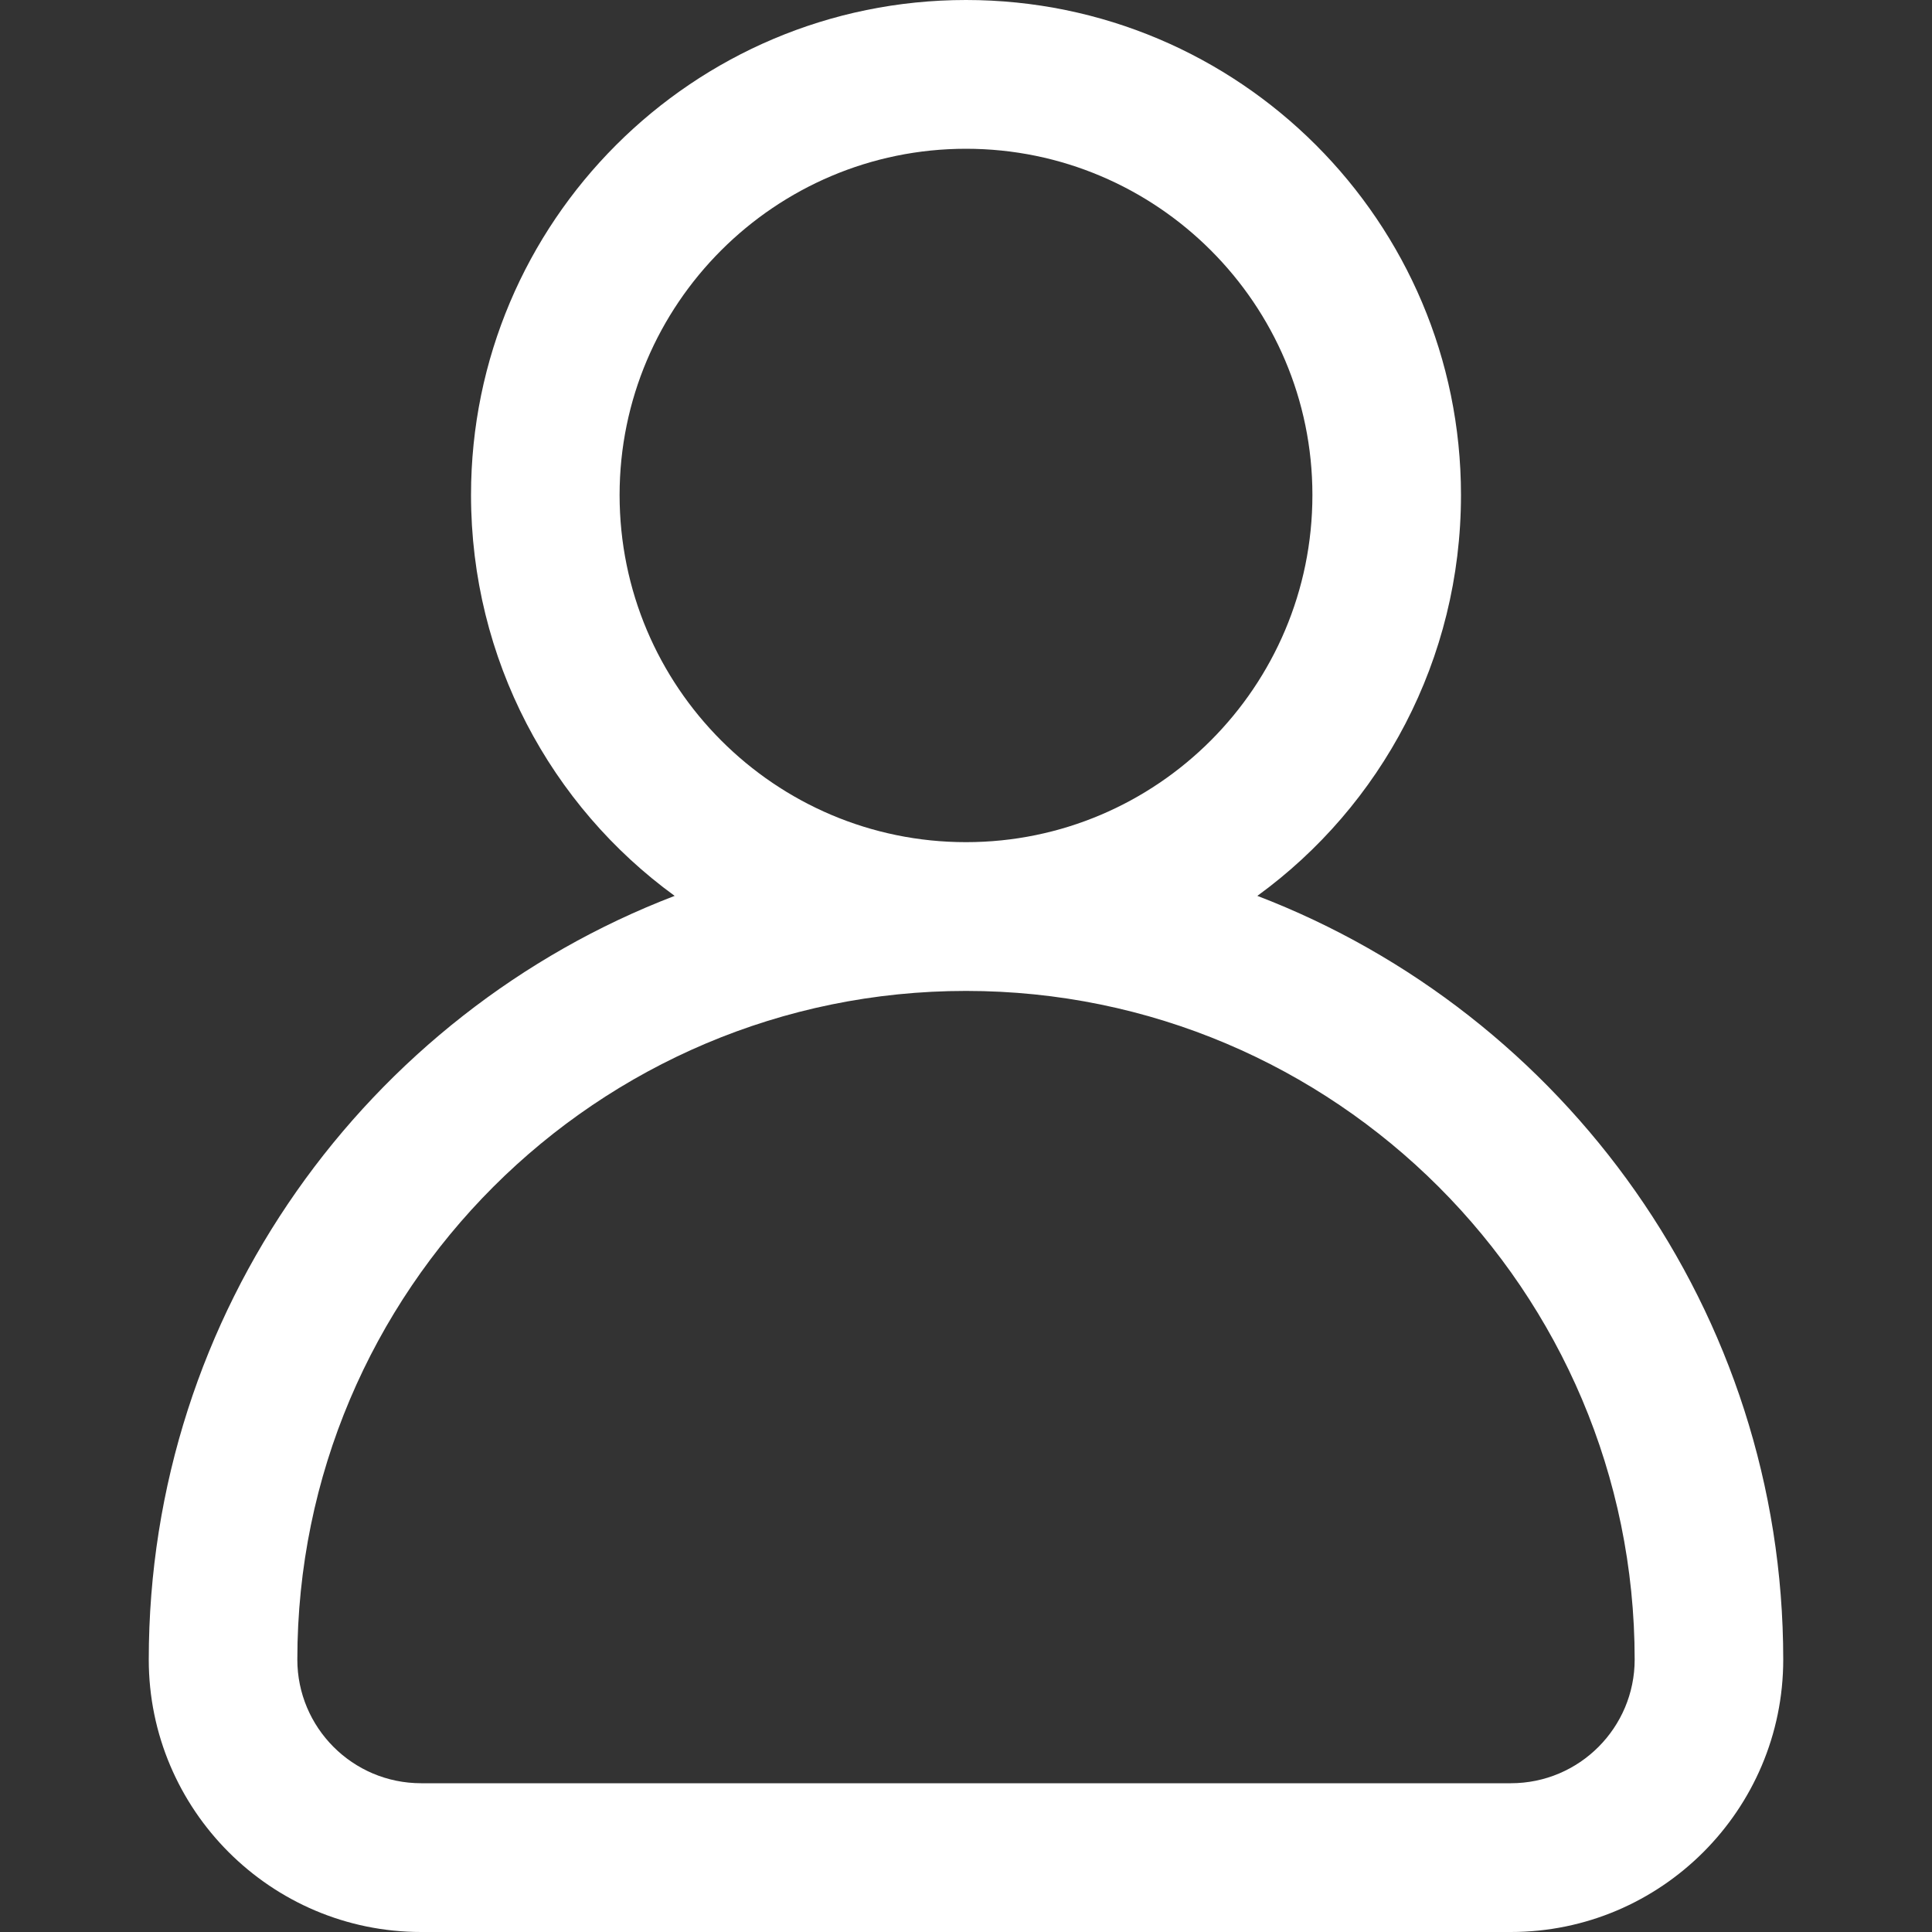 <?xml version="1.0" encoding="UTF-8"?>
<svg xmlns="http://www.w3.org/2000/svg" xmlns:xlink="http://www.w3.org/1999/xlink" width="10pt" height="10pt" viewBox="0 0 10 10" version="1.1">
<rect x="0" y="0" width="10" height="10" fill="#333333" stroke="none"/>
<g id="surface1">
<path style=" stroke:none;fill-rule:nonzero;fill:#fff;fill-opacity:1;" d="M 6.508 4.637 C 7.148 4.172 7.562 3.414 7.562 2.562 C 7.562 1.148 6.414 0 5 0 C 3.586 0 2.438 1.148 2.438 2.562 C 2.438 3.414 2.852 4.172 3.492 4.637 C 1.902 5.246 0.77 6.789 0.77 8.59 C 0.77 9.367 1.402 10 2.18 10 L 7.82 10 C 8.598 10 9.23 9.367 9.23 8.59 C 9.23 6.789 8.098 5.246 6.508 4.637 Z M 3.207 2.562 C 3.207 1.574 4.012 0.77 5 0.77 C 5.988 0.77 6.793 1.574 6.793 2.562 C 6.793 3.555 5.988 4.359 5 4.359 C 4.012 4.359 3.207 3.555 3.207 2.562 Z M 7.82 9.23 L 2.18 9.23 C 1.824 9.23 1.539 8.941 1.539 8.59 C 1.539 6.68 3.09 5.129 5 5.129 C 6.91 5.129 8.461 6.68 8.461 8.59 C 8.461 8.941 8.176 9.23 7.82 9.23 Z M 7.82 9.23 "/>
</g>
</svg>
